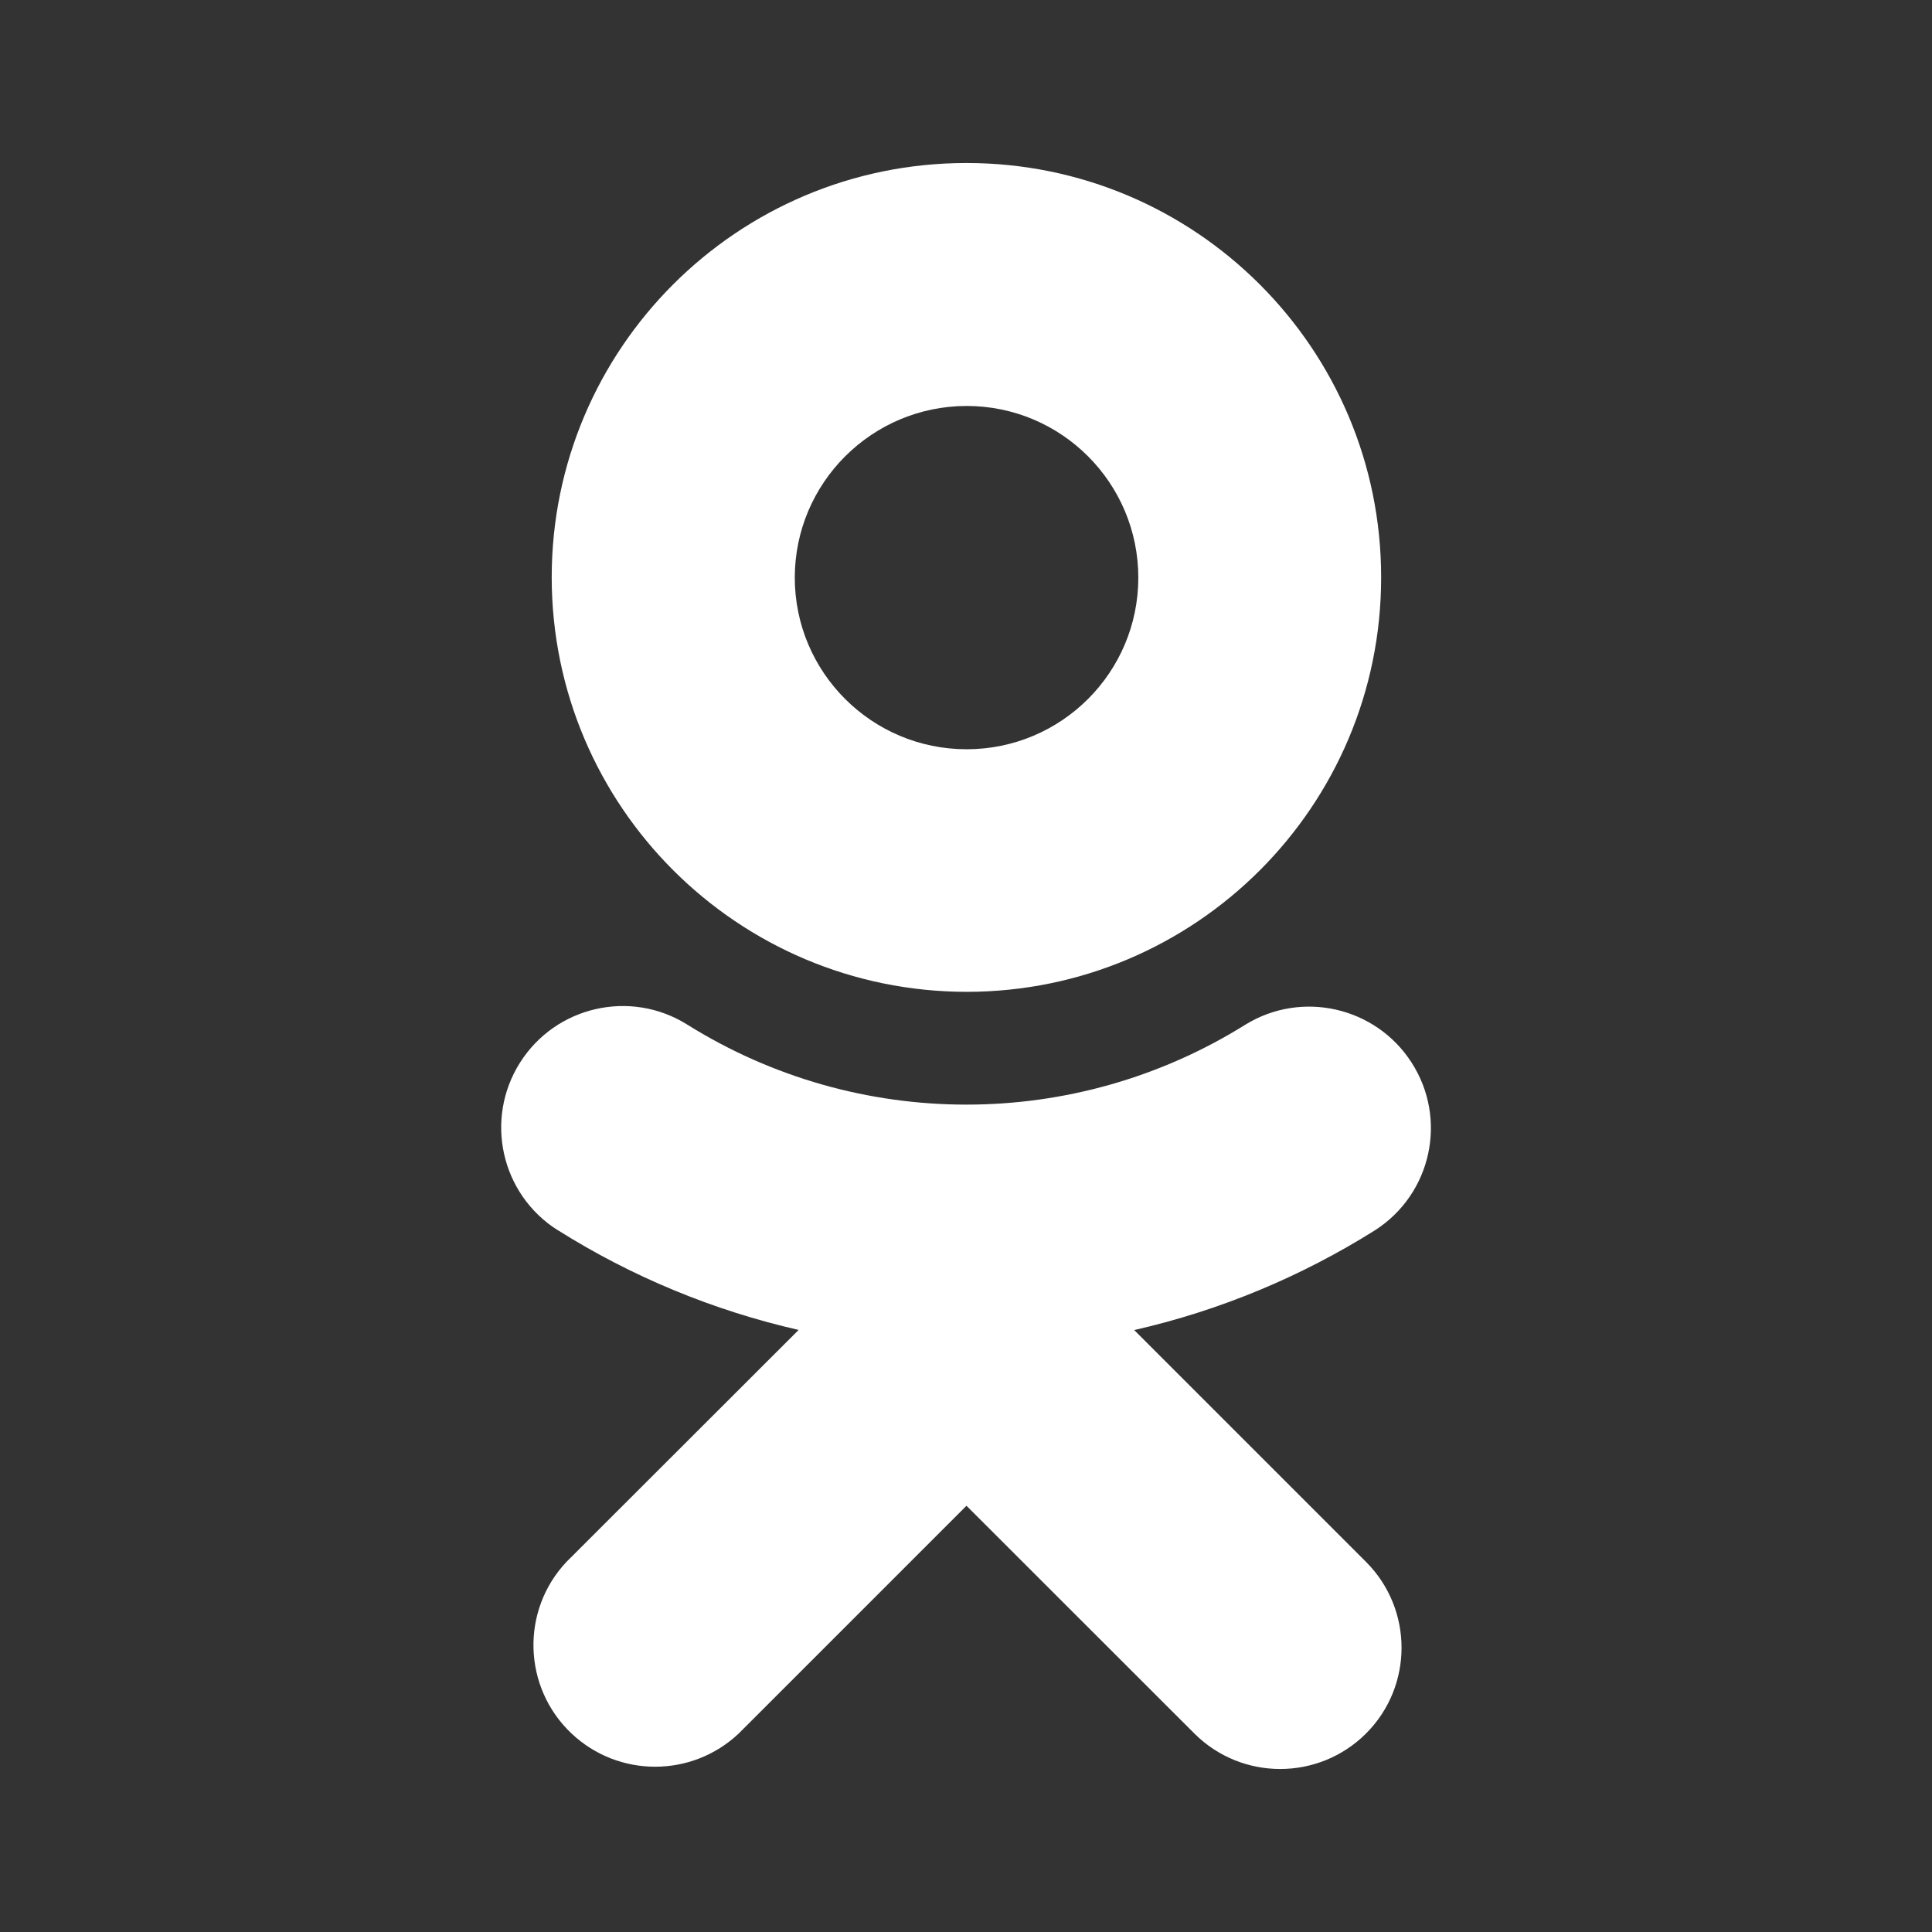 <svg width="16" height="16" viewBox="0 0 16 16" fill="none" xmlns="http://www.w3.org/2000/svg">
<rect x="0" y="0" width="16" height="16" fill="#333333" stroke="none"/>
<path d="M4.306 8.801C4.602 8.332 5.222 8.191 5.691 8.485C7.105 9.369 8.901 9.369 10.315 8.485C10.781 8.199 11.392 8.338 11.689 8.798C11.991 9.265 11.856 9.887 11.388 10.188C10.774 10.574 10.1 10.854 9.393 11.015L11.313 12.935C11.705 13.328 11.705 13.964 11.313 14.356C10.92 14.748 10.284 14.748 9.891 14.356L8.004 12.47L6.118 14.356C5.729 14.723 5.122 14.723 4.733 14.356C4.329 13.974 4.311 13.336 4.693 12.933L6.614 11.014C5.908 10.853 5.233 10.574 4.62 10.188L4.619 10.188C4.149 9.891 4.01 9.27 4.306 8.801Z" fill="white"/>
<path fill-rule="evenodd" clip-rule="evenodd" d="M8.003 1.35C9.899 1.349 11.438 2.885 11.438 4.781C11.439 6.676 9.902 8.213 8.005 8.214C6.109 8.212 4.571 6.678 4.569 4.783C4.568 2.888 6.106 1.35 8.003 1.35ZM8.005 3.362C7.22 3.363 6.583 3.999 6.582 4.783C6.582 5.568 7.219 6.205 8.005 6.205C8.79 6.205 9.427 5.569 9.427 4.784C9.427 3.999 8.79 3.362 8.005 3.362Z" fill="white"/>
</svg>
